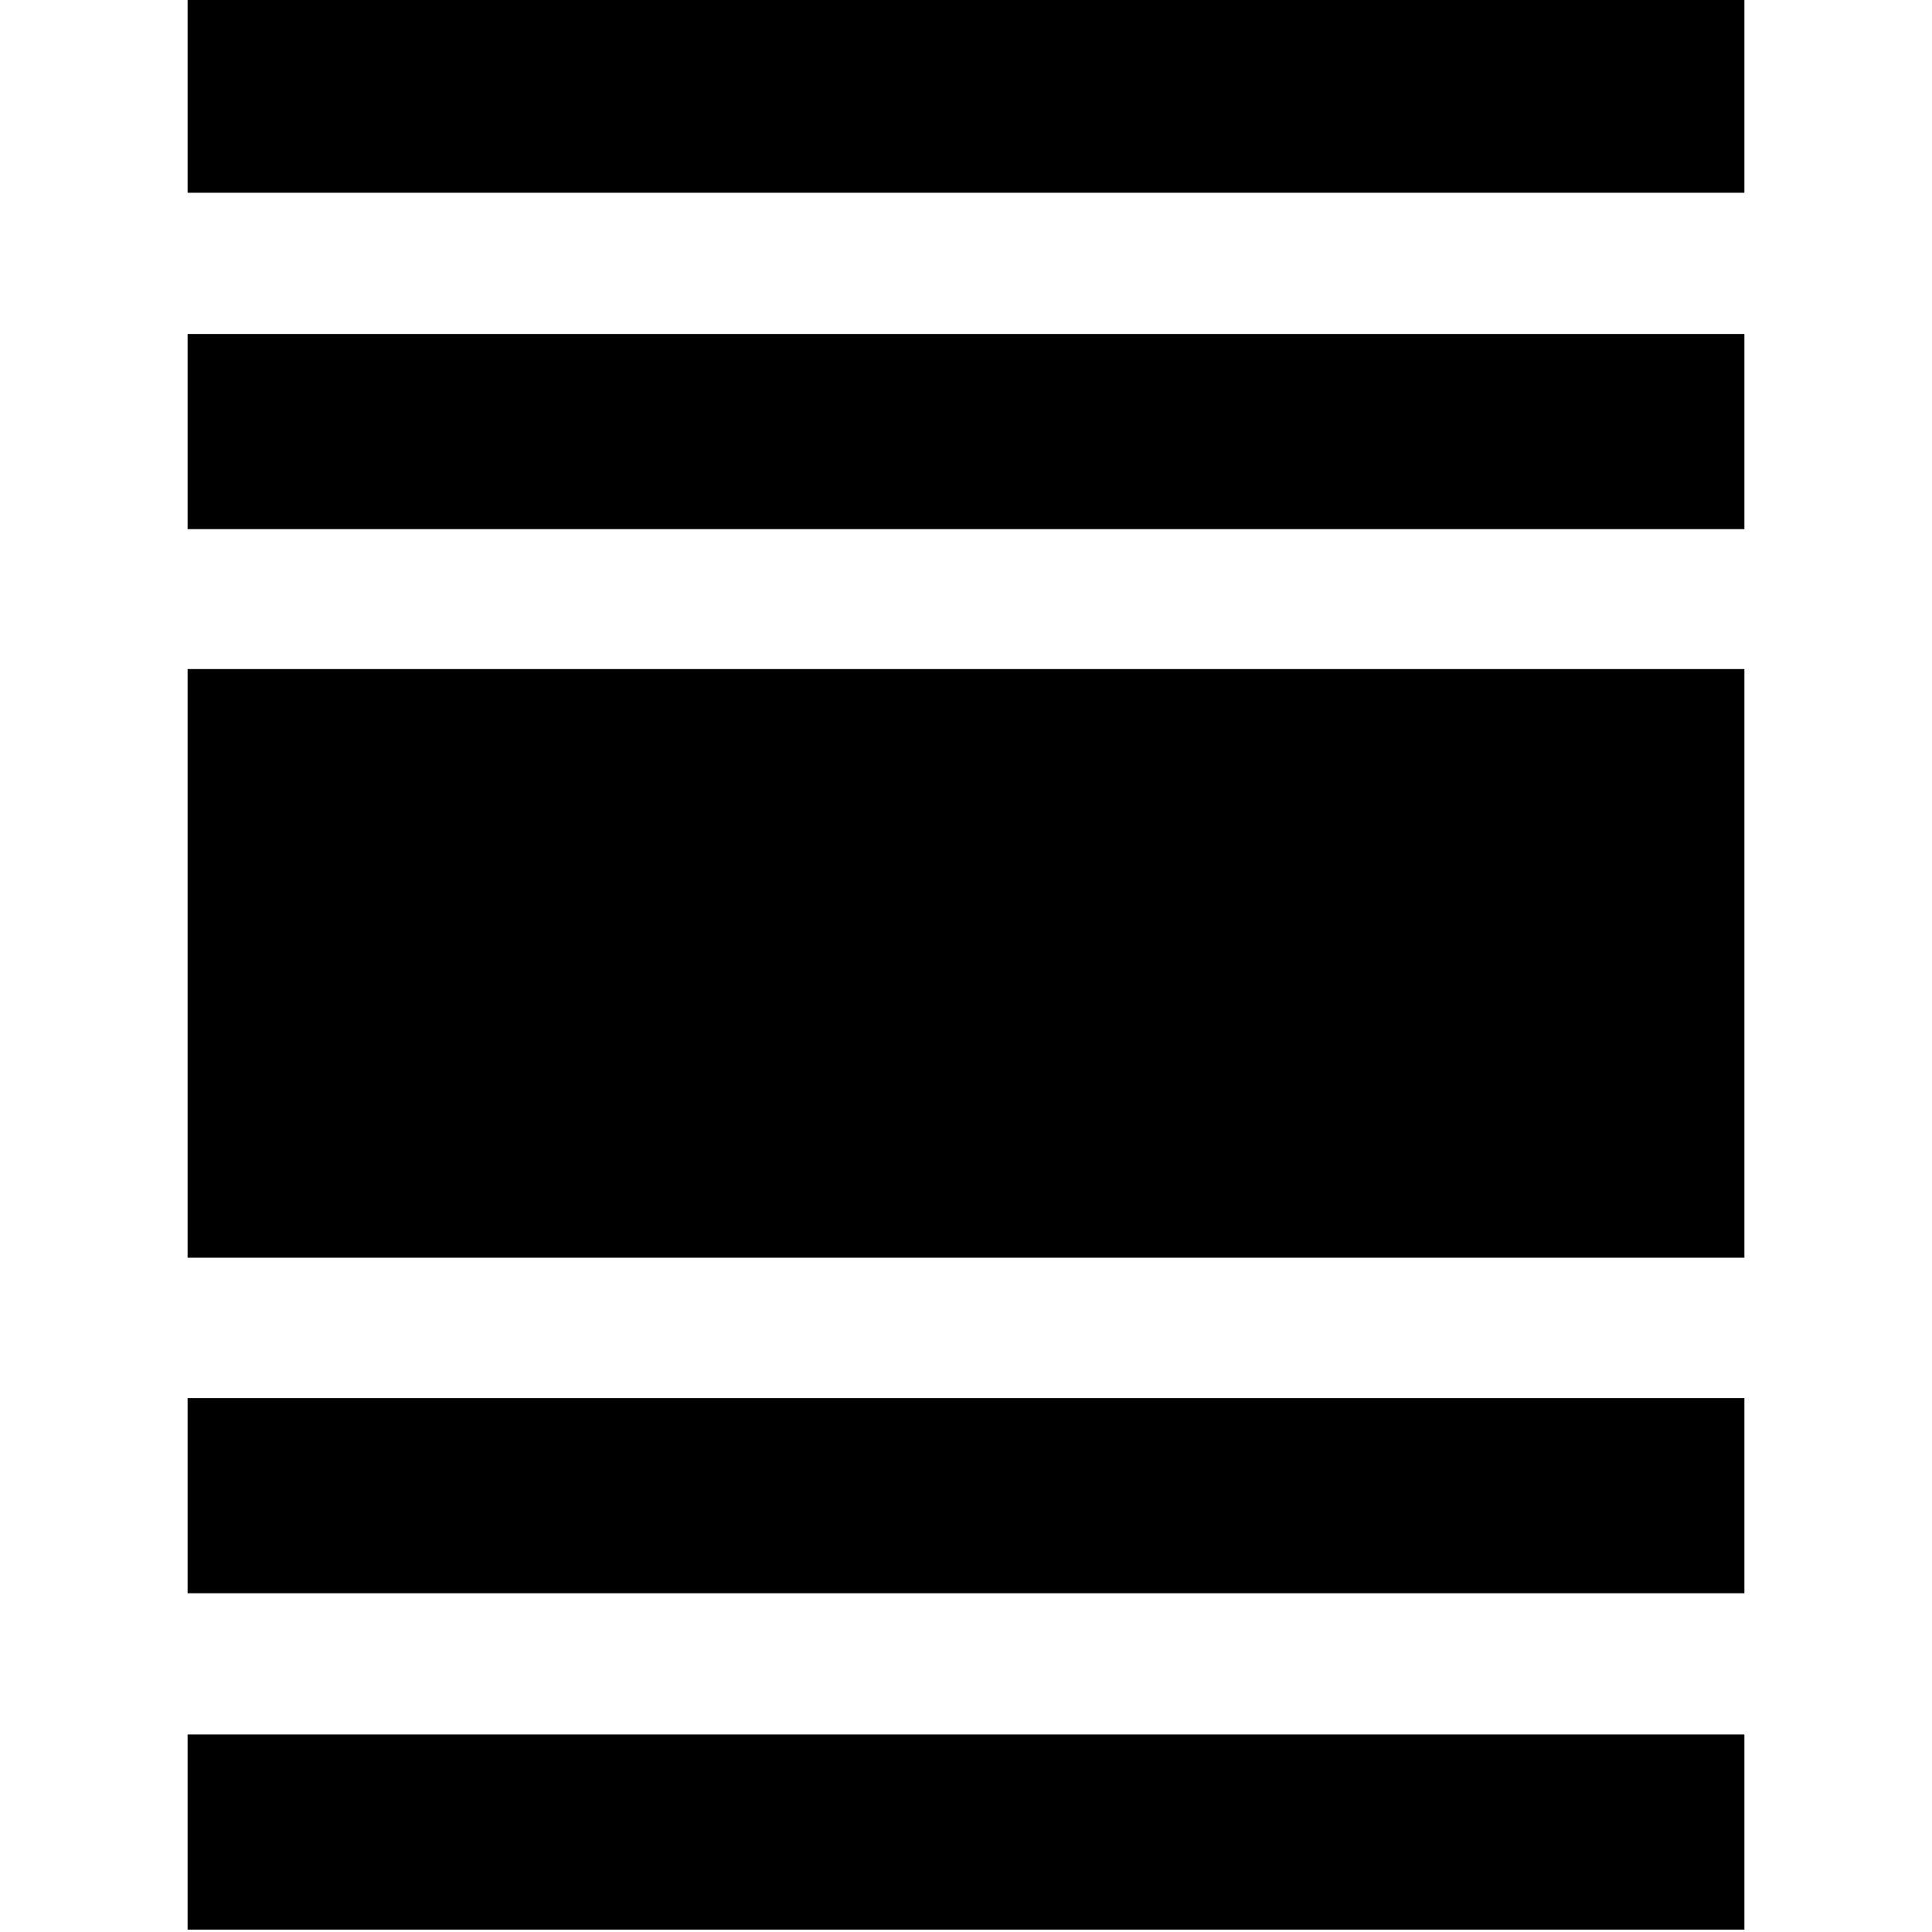 <svg xmlns="http://www.w3.org/2000/svg" width="1792" height="1792" viewBox="0 0 1792 1792"><title>full size</title><g id="a79c936c-2d31-48fd-94e8-683e98452145" data-name="ラベル"><rect x="174" y="620.58" width="1444" height="546"/><rect x="174" y="-2.21" width="1444" height="181"/><rect x="174" y="309.79" width="1444" height="181"/><rect x="174" y="1296.79" width="1444" height="181"/><rect x="174" y="1608.79" width="1444" height="181"/></g></svg>